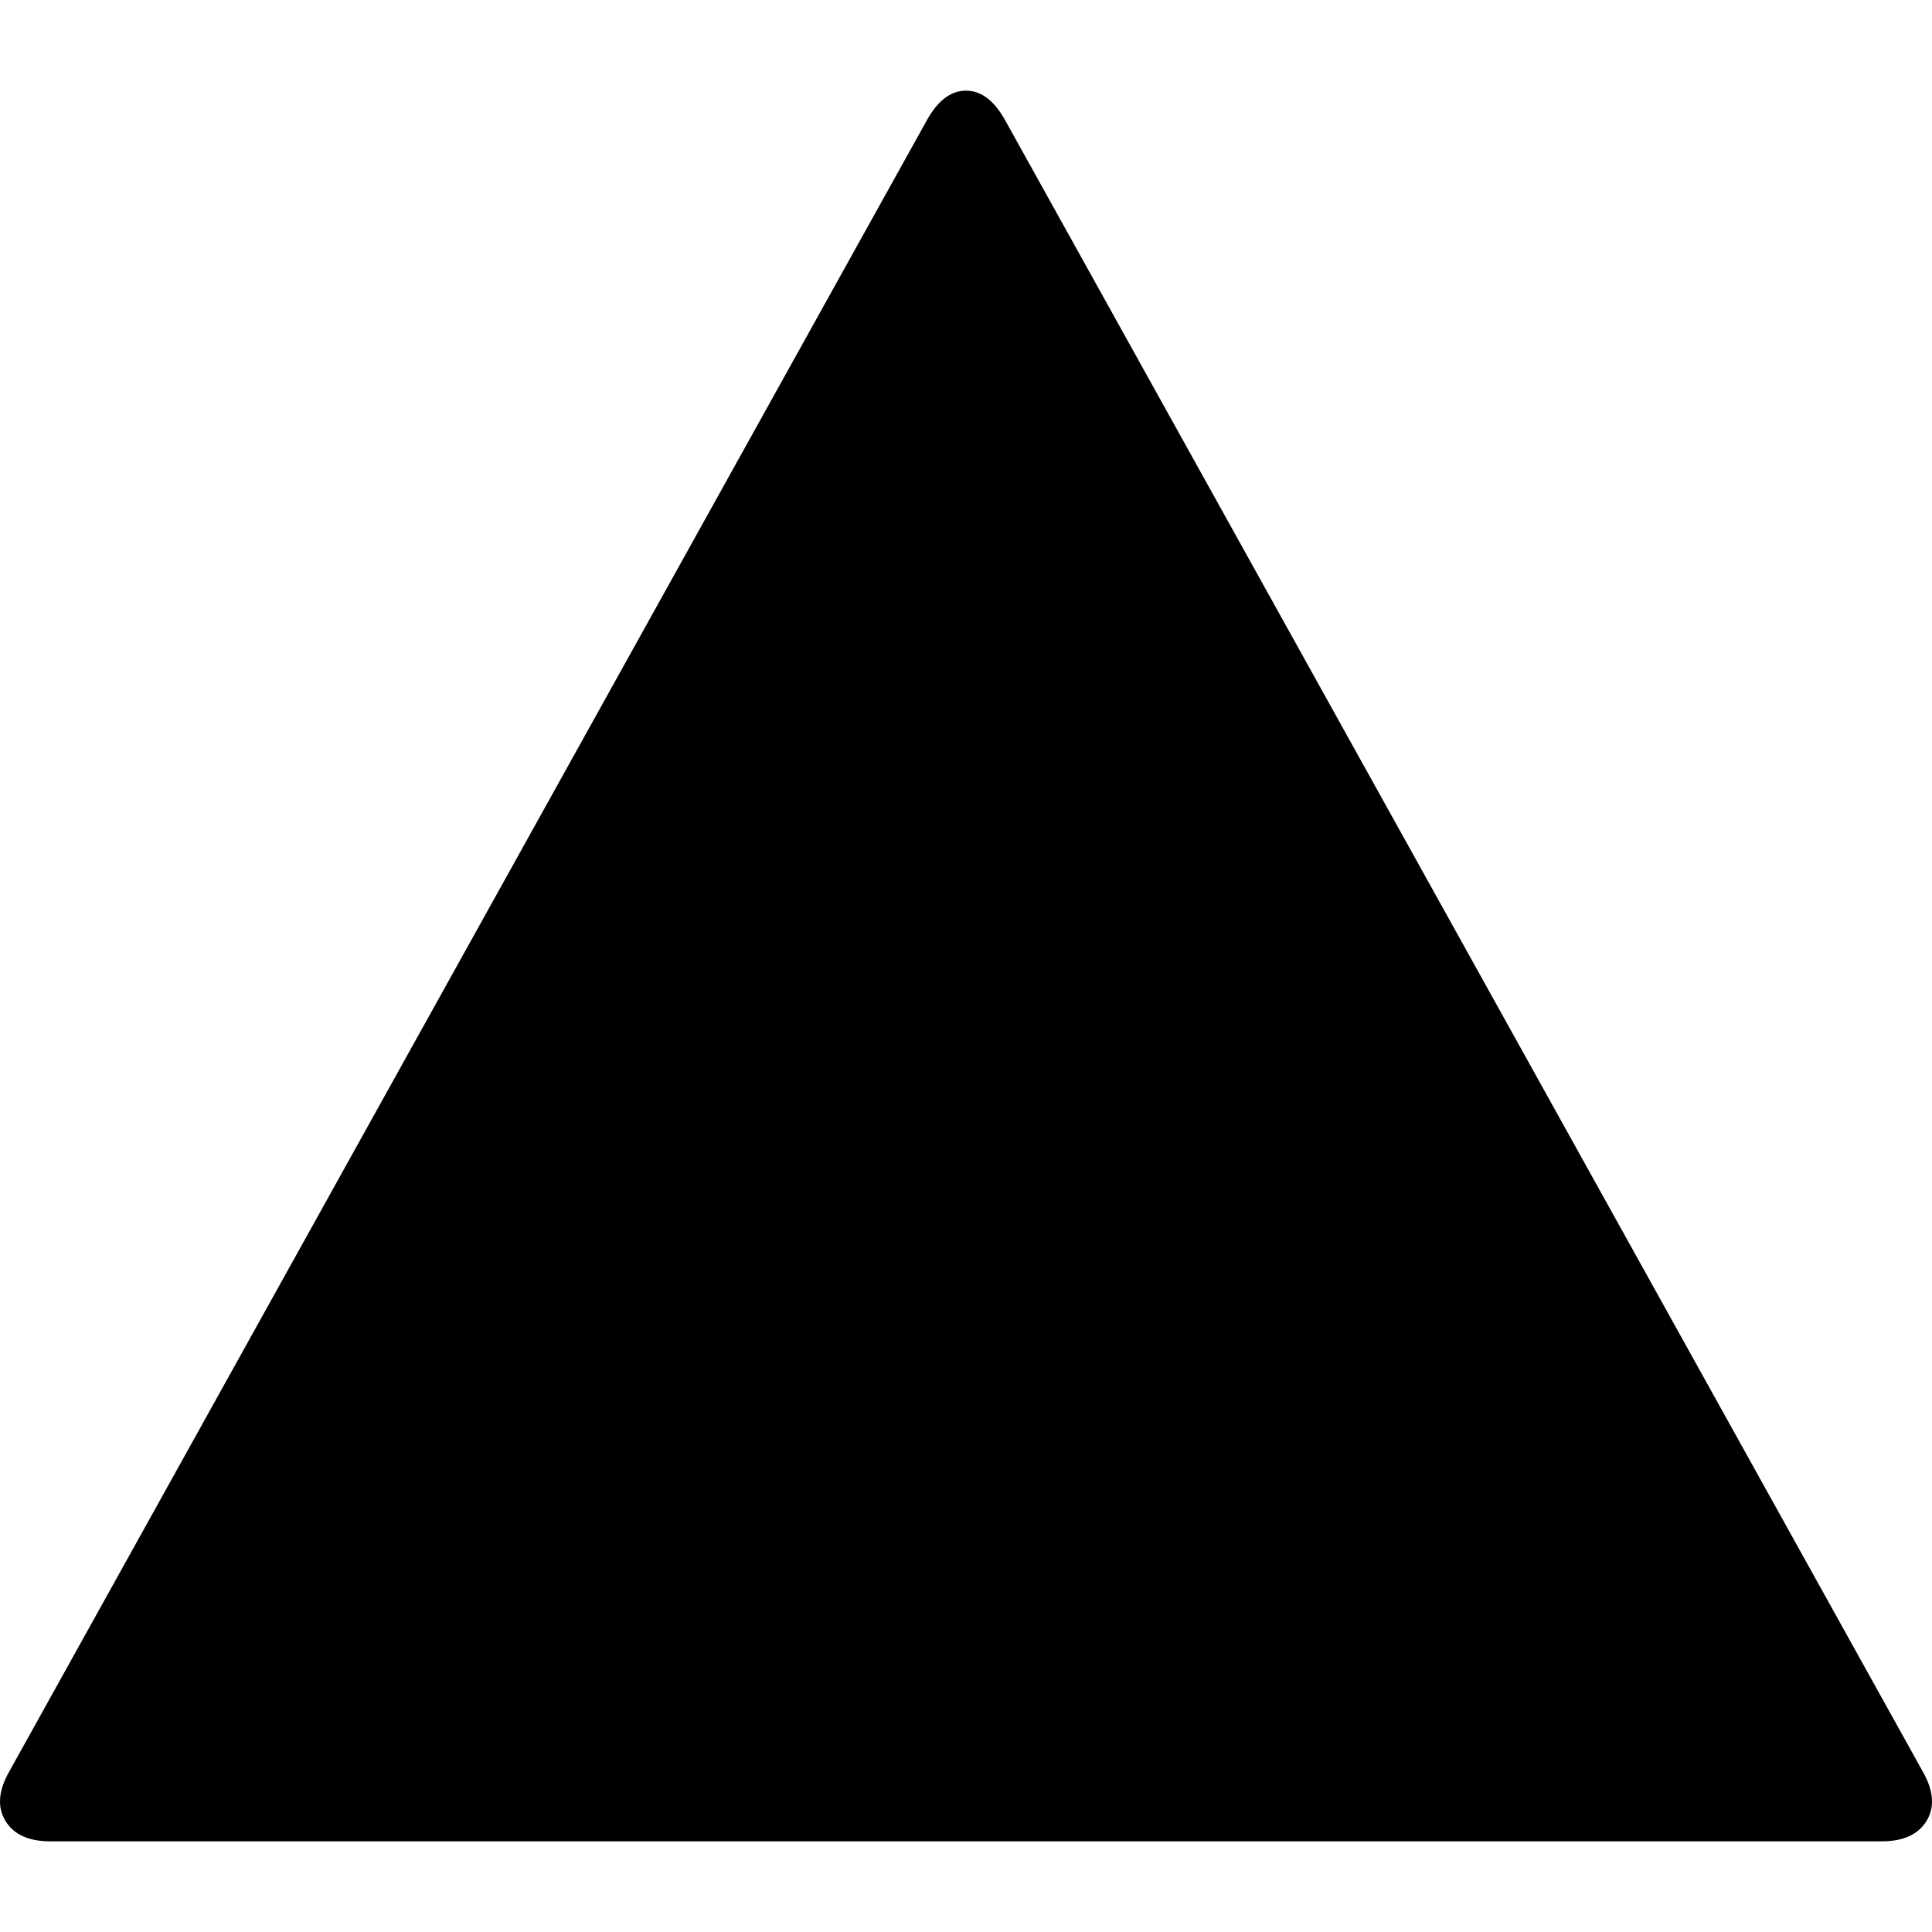 <?xml version="1.0" encoding="UTF-8" standalone="no"?>
<!DOCTYPE svg PUBLIC "-//W3C//DTD SVG 1.1//EN" "http://www.w3.org/Graphics/SVG/1.1/DTD/svg11.dtd">
<svg version="1.1" xmlns="http://www.w3.org/2000/svg" xmlns:xlink="http://www.w3.org/1999/xlink" preserveAspectRatio="xMidYMid meet" viewBox="0 0 443 443" width="16" height="16"><defs><path d="M2.1 406.24C-0.38 410.61 -0.66 414.37 1.24 417.51C3.14 420.65 6.57 422.21 11.51 422.21C53.51 422.21 389.48 422.21 431.48 422.21C436.43 422.21 439.86 420.64 441.76 417.51C443.66 414.37 443.38 410.61 440.9 406.24C419.85 368.35 251.4 65.24 230.35 27.35C227.87 22.98 224.92 20.79 221.5 20.79C218.07 20.79 215.13 22.98 212.65 27.35C170.54 103.13 23.15 368.35 2.1 406.24Z" id="a2qNGA3a7z"></path></defs><g><g><g><use xlink:href="#a2qNGA3a7z" opacity="1" fill="#000000" fill-opacity="1"></use><g><use xlink:href="#a2qNGA3a7z" opacity="1" fill-opacity="0" stroke="#000000" stroke-width="1" stroke-opacity="0"></use></g></g></g></g></svg>
